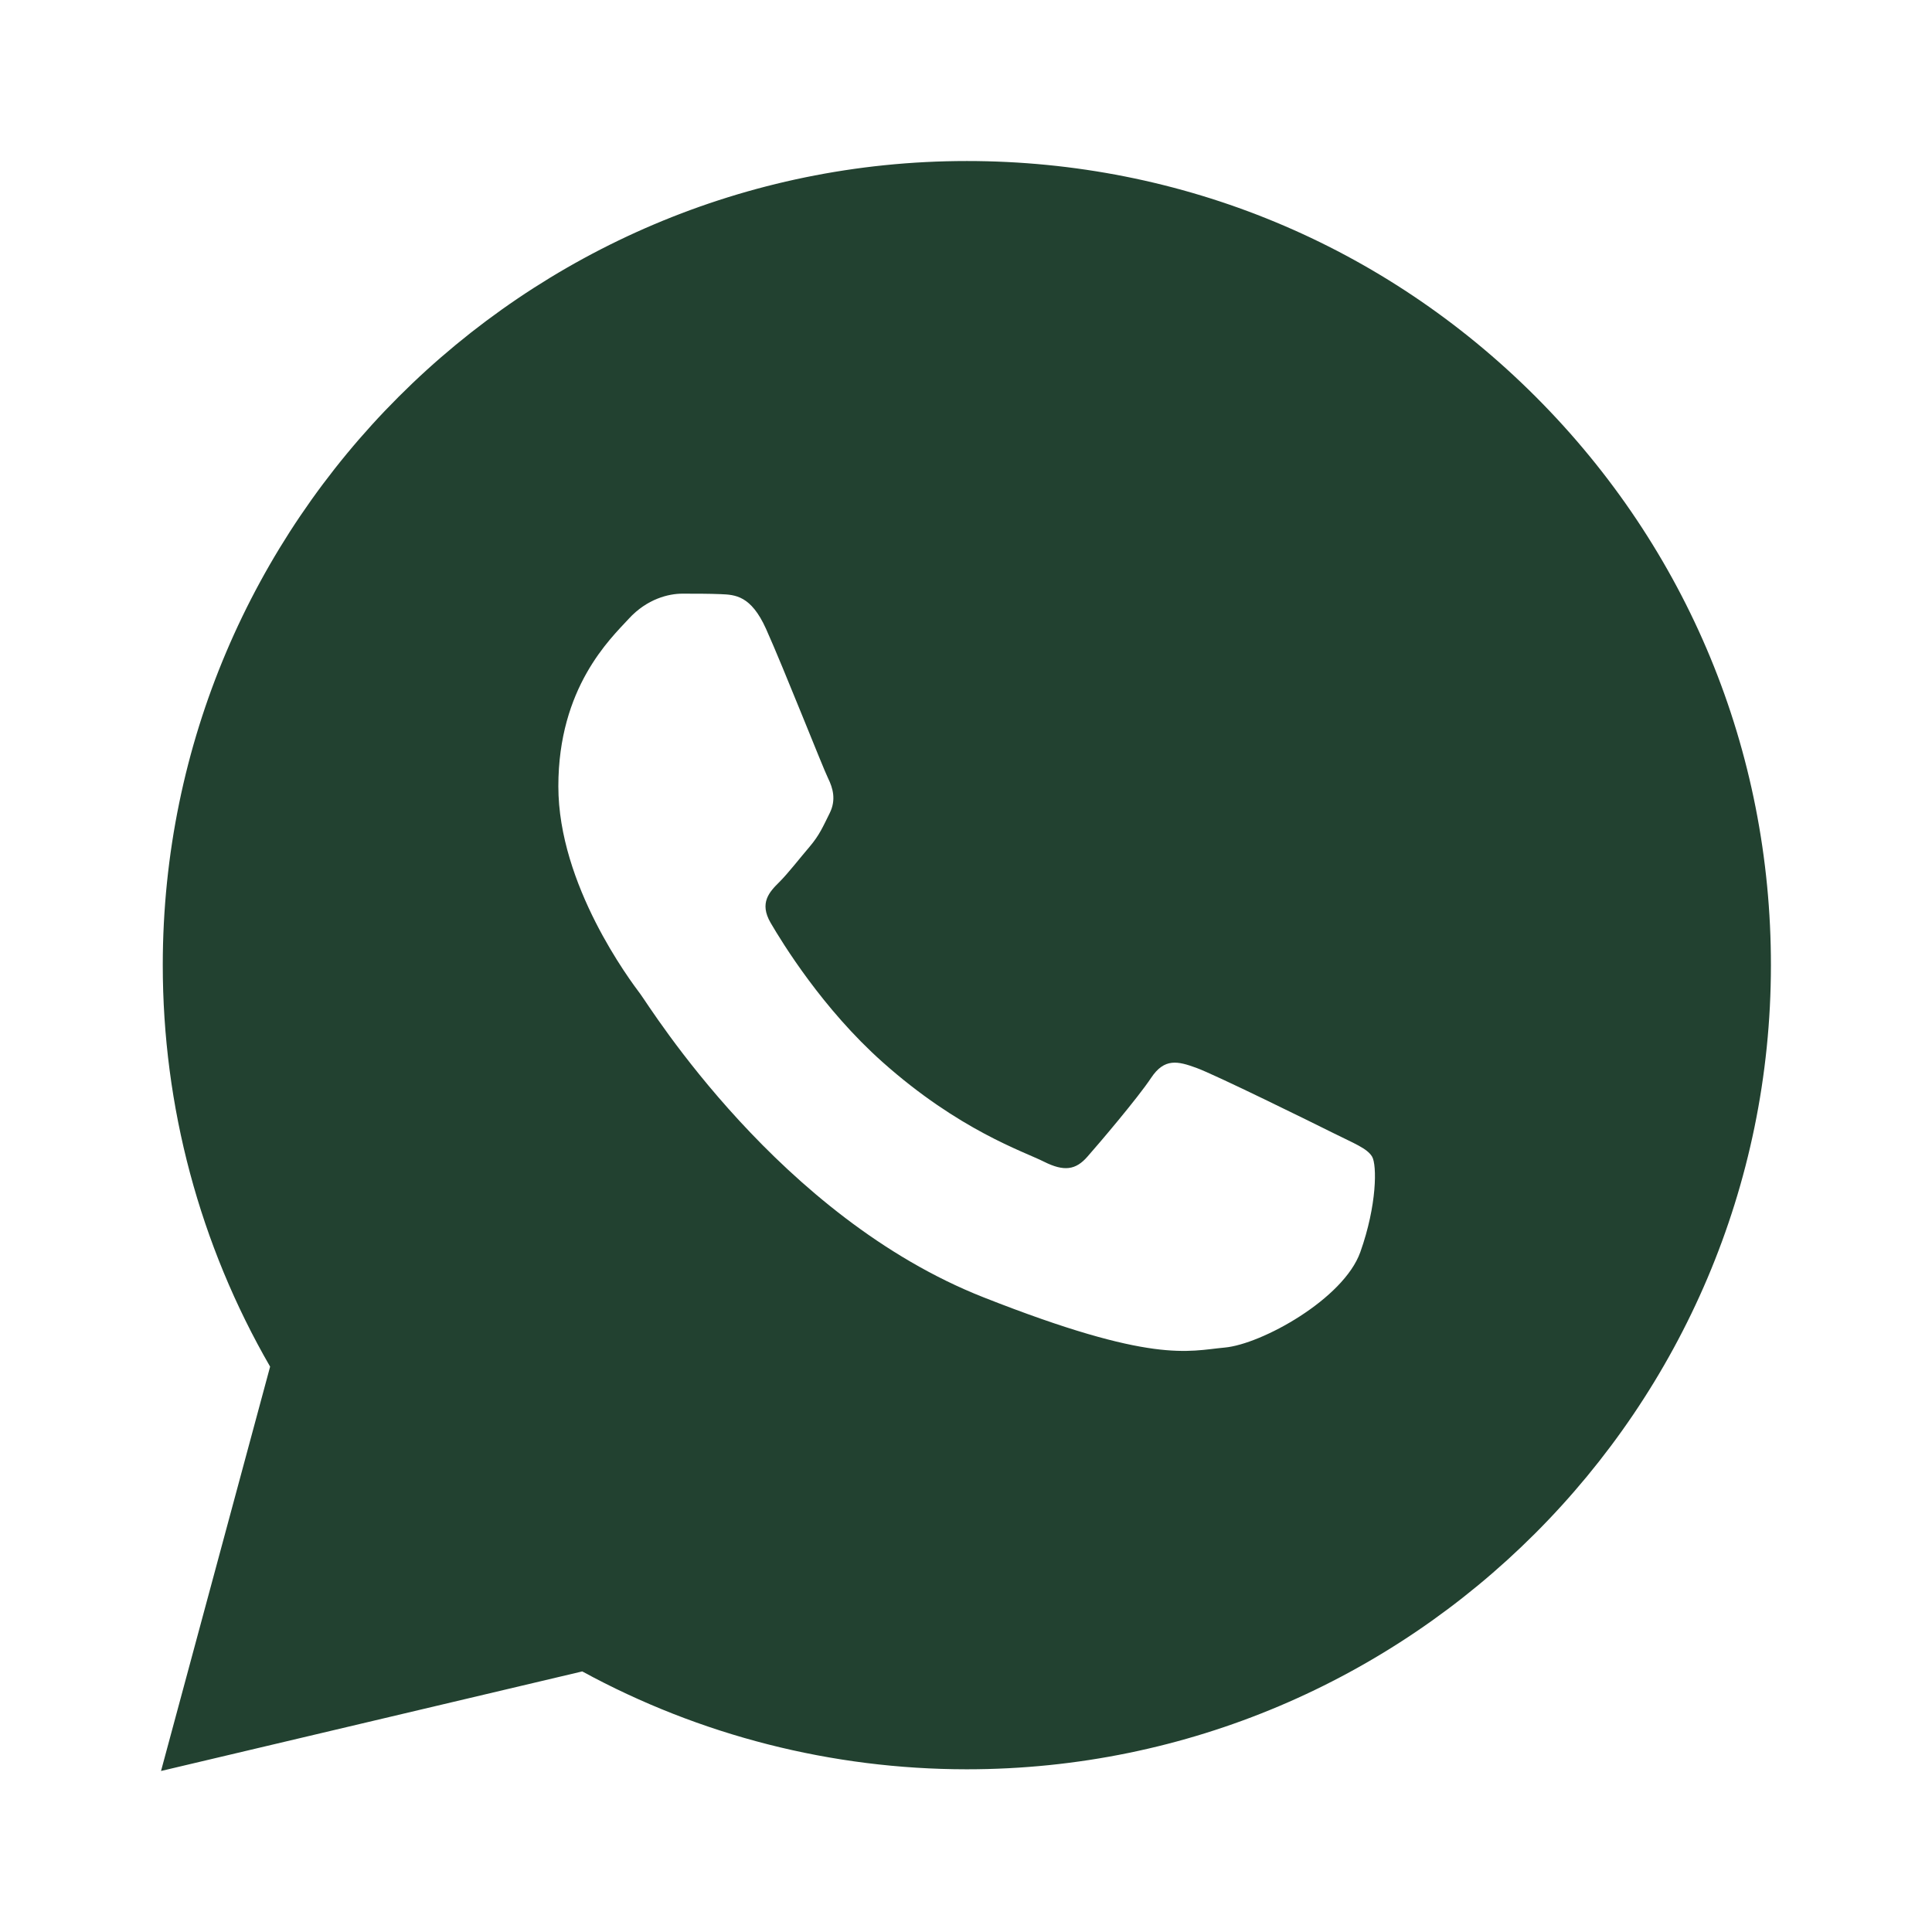 <svg width="32" height="32" viewBox="0 0 32 32" fill="none" xmlns="http://www.w3.org/2000/svg">
<path d="M25.436 6.571C22.922 4.055 19.578 2.668 16.015 2.667C8.674 2.667 2.699 8.639 2.696 15.98C2.695 18.327 3.308 20.617 4.474 22.636L2.667 29.333L9.644 27.684C11.59 28.745 13.779 29.304 16.008 29.305H16.014C23.354 29.305 29.328 23.332 29.332 15.992C29.335 12.433 27.951 9.088 25.436 6.571ZM22.531 20.739C22.254 21.516 20.895 22.265 20.284 22.32C19.674 22.376 19.102 22.596 16.291 21.488C12.908 20.155 10.772 16.687 10.607 16.465C10.44 16.243 9.248 14.661 9.248 13.024C9.248 11.387 10.108 10.581 10.414 10.249C10.719 9.916 11.079 9.833 11.302 9.833C11.523 9.833 11.746 9.833 11.939 9.841C12.176 9.851 12.439 9.863 12.688 10.416C12.984 11.075 13.631 12.72 13.714 12.887C13.796 13.053 13.852 13.248 13.742 13.469C13.631 13.691 13.575 13.829 13.41 14.024C13.243 14.219 13.06 14.457 12.911 14.607C12.744 14.772 12.571 14.953 12.764 15.285C12.959 15.619 13.626 16.708 14.615 17.589C15.887 18.723 16.958 19.073 17.291 19.241C17.624 19.408 17.818 19.38 18.012 19.157C18.207 18.936 18.844 18.187 19.066 17.853C19.287 17.52 19.51 17.576 19.815 17.687C20.12 17.797 21.756 18.603 22.088 18.769C22.422 18.936 22.643 19.019 22.726 19.157C22.808 19.295 22.808 19.961 22.531 20.739Z" fill="#224130"/>
</svg>
